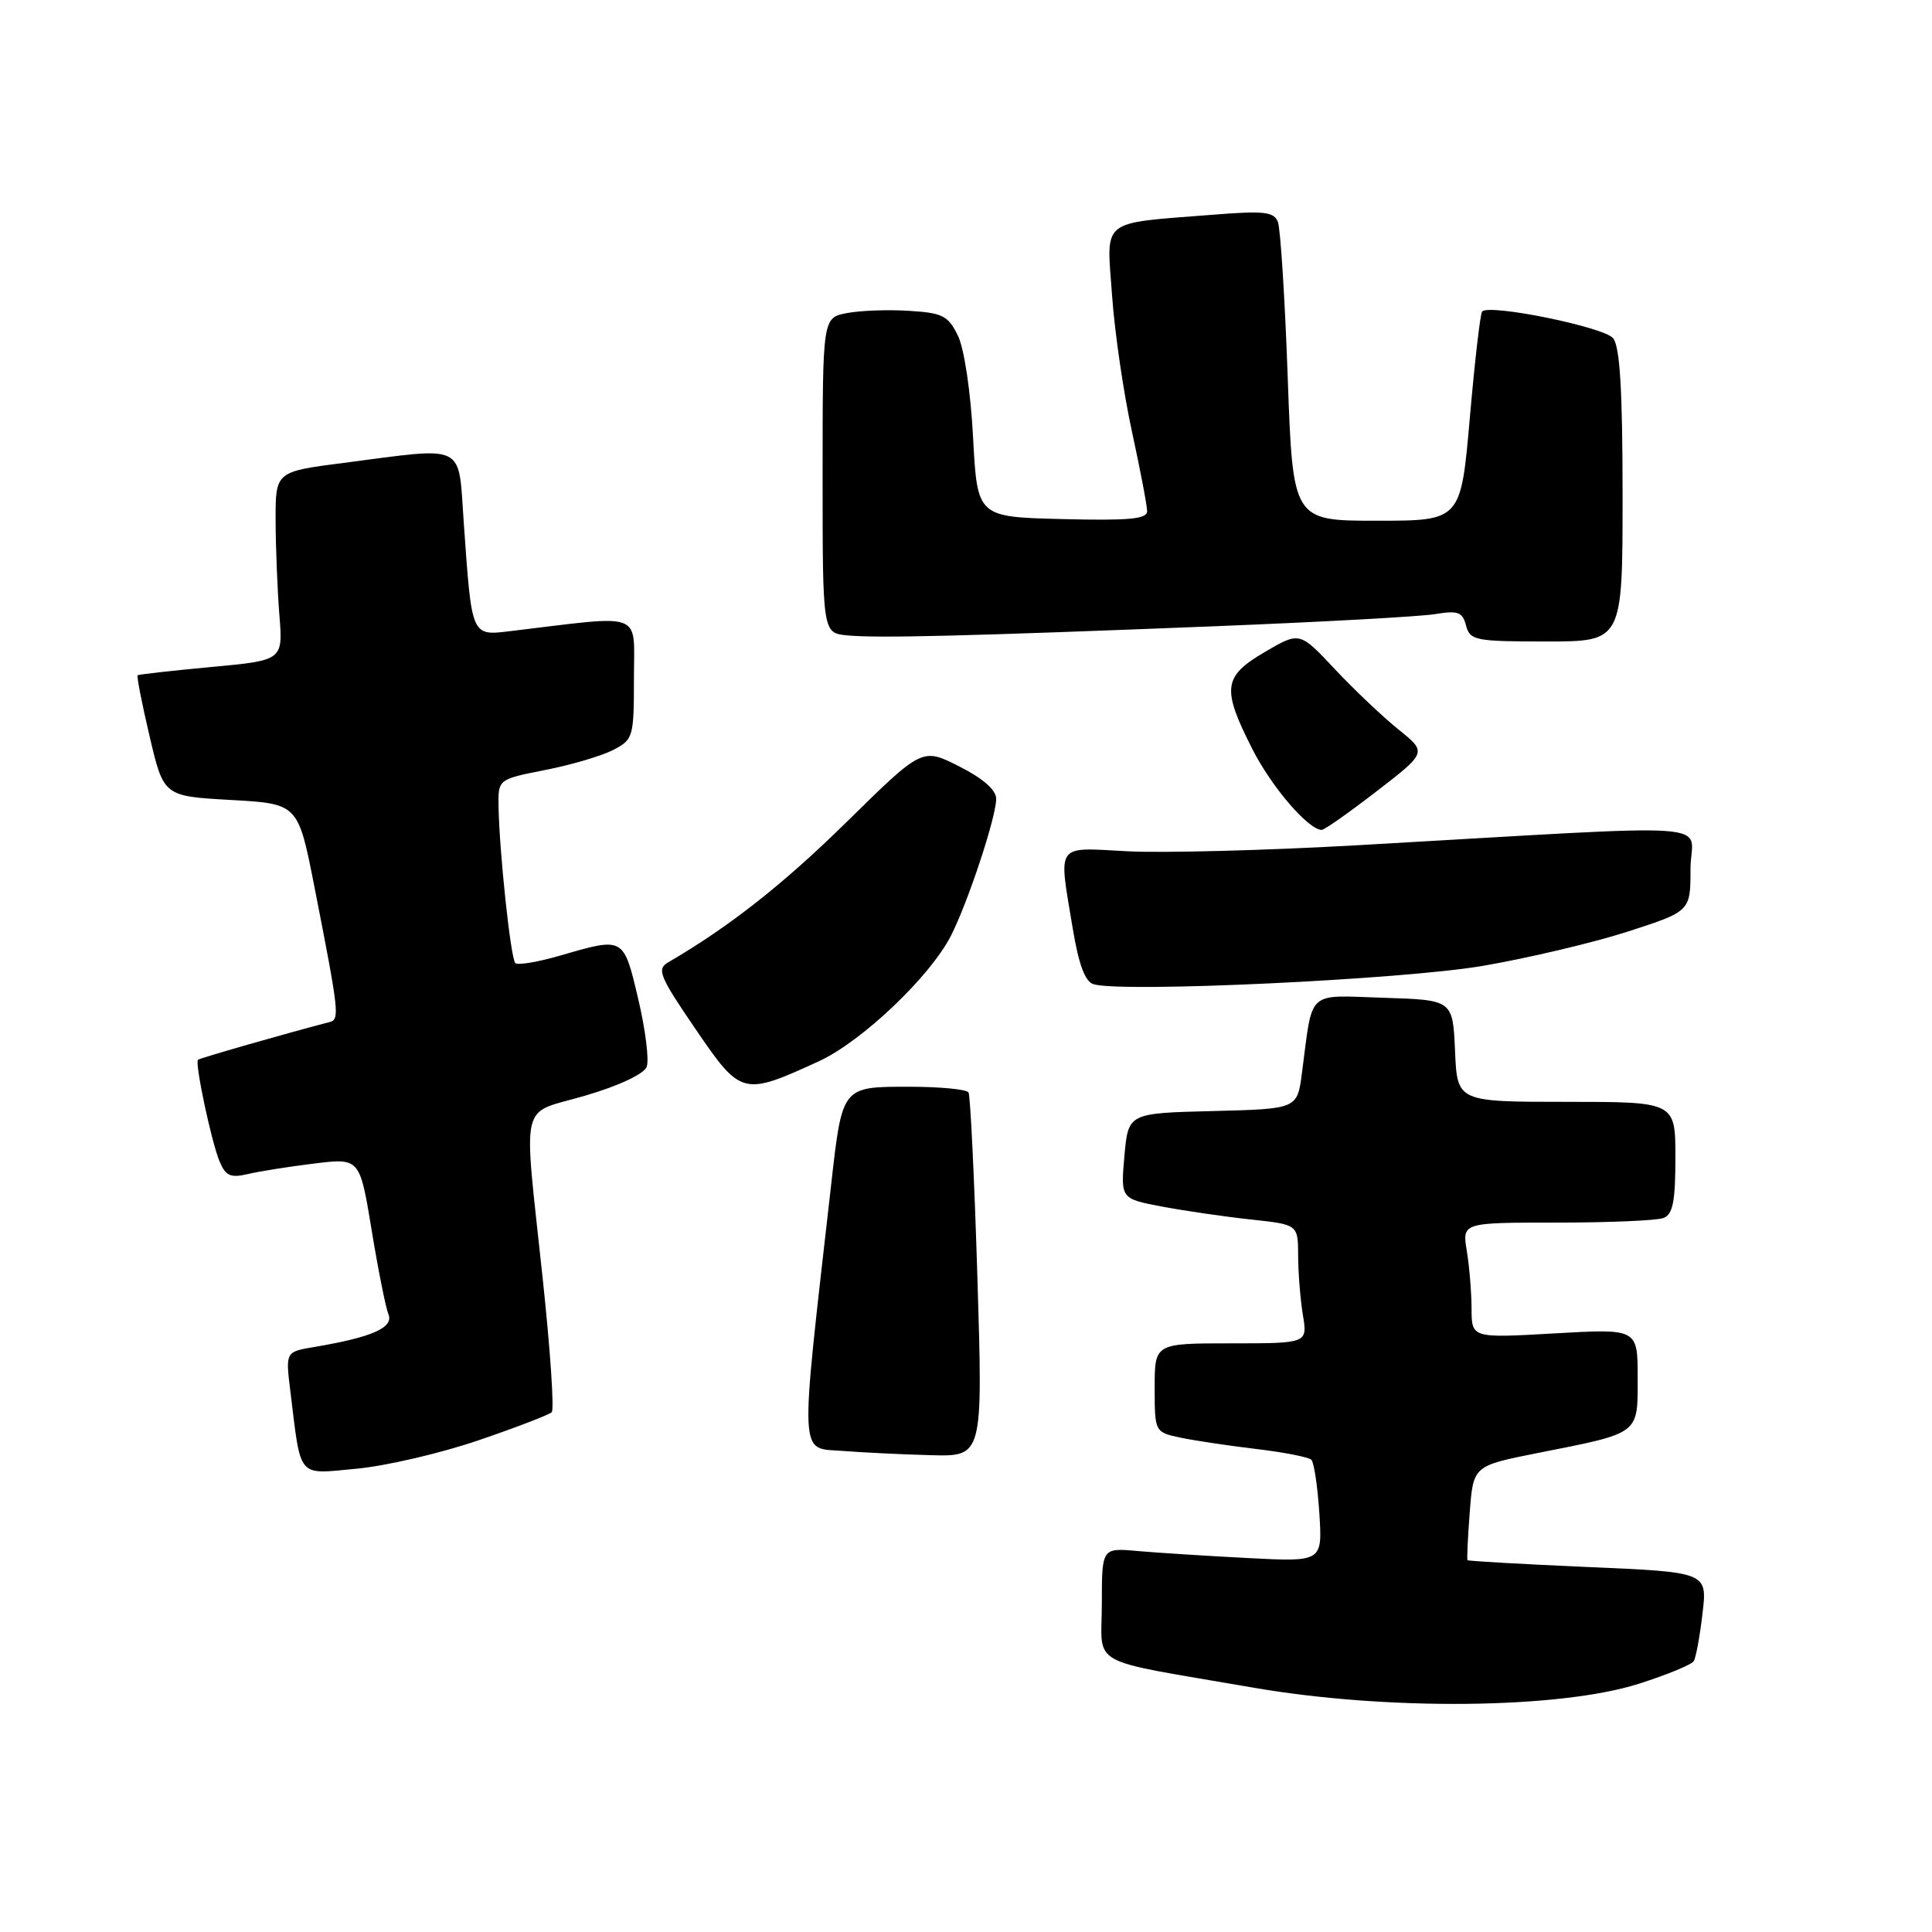 <?xml version="1.0" encoding="UTF-8" standalone="no"?>
<!DOCTYPE svg PUBLIC "-//W3C//DTD SVG 1.1//EN" "http://www.w3.org/Graphics/SVG/1.1/DTD/svg11.dtd" >
<svg xmlns="http://www.w3.org/2000/svg" xmlns:xlink="http://www.w3.org/1999/xlink" version="1.1" viewBox="0 0 256 256">
 <g >
 <path fill="currentColor"
d=" M 217.21 223.09 C 220.90 221.91 224.15 220.57 224.43 220.11 C 224.72 219.65 225.24 216.81 225.59 213.80 C 226.24 208.32 226.24 208.32 210.43 207.64 C 201.74 207.26 194.55 206.85 194.45 206.73 C 194.36 206.60 194.49 203.74 194.75 200.36 C 195.22 194.23 195.22 194.23 203.76 192.53 C 217.40 189.83 217.00 190.13 217.00 182.55 C 217.00 176.05 217.00 176.05 206.00 176.68 C 195.00 177.31 195.00 177.31 194.99 173.40 C 194.98 171.26 194.70 167.81 194.36 165.75 C 193.74 162.00 193.74 162.00 206.29 162.00 C 213.19 162.00 219.55 161.73 220.42 161.39 C 221.66 160.92 222.00 159.21 222.00 153.39 C 222.00 146.00 222.00 146.00 207.55 146.00 C 193.09 146.00 193.09 146.00 192.80 139.25 C 192.50 132.50 192.50 132.50 183.34 132.21 C 172.99 131.89 173.99 130.97 172.51 142.22 C 171.89 146.94 171.89 146.94 160.69 147.22 C 149.50 147.50 149.50 147.50 148.99 153.17 C 148.49 158.84 148.49 158.84 153.99 159.88 C 157.02 160.45 162.31 161.22 165.75 161.59 C 172.00 162.26 172.00 162.26 172.01 166.38 C 172.02 168.65 172.30 172.19 172.64 174.25 C 173.26 178.00 173.26 178.00 163.13 178.00 C 153.00 178.00 153.00 178.00 153.00 183.88 C 153.00 189.69 153.03 189.76 156.25 190.46 C 158.04 190.85 162.56 191.53 166.31 191.98 C 170.05 192.42 173.41 193.07 173.76 193.43 C 174.12 193.79 174.59 196.98 174.82 200.52 C 175.23 206.96 175.23 206.96 165.37 206.45 C 159.94 206.17 153.36 205.75 150.75 205.52 C 146.00 205.09 146.00 205.09 146.00 212.47 C 146.00 221.04 143.67 219.74 166.00 223.61 C 183.76 226.69 206.66 226.46 217.21 223.09 Z  M 63.40 190.85 C 68.41 189.14 72.78 187.46 73.11 187.12 C 73.45 186.78 72.92 178.85 71.92 169.50 C 69.33 145.07 68.71 147.78 77.54 145.18 C 81.98 143.88 85.33 142.31 85.69 141.36 C 86.03 140.48 85.53 136.44 84.57 132.38 C 82.62 124.12 82.70 124.16 74.33 126.59 C 71.32 127.47 68.59 127.93 68.28 127.61 C 67.67 127.00 66.17 112.95 66.06 106.88 C 66.00 103.26 66.00 103.26 72.24 102.03 C 75.67 101.36 79.72 100.16 81.24 99.38 C 83.91 98.00 84.00 97.68 84.00 89.86 C 84.00 80.88 85.55 81.48 67.85 83.60 C 62.39 84.26 62.54 84.59 61.45 69.25 C 60.69 58.57 61.97 59.21 45.50 61.34 C 36.50 62.50 36.50 62.50 36.52 69.00 C 36.53 72.58 36.76 78.20 37.02 81.50 C 37.50 87.50 37.50 87.50 28.00 88.38 C 22.77 88.87 18.38 89.36 18.24 89.48 C 18.09 89.60 18.81 93.25 19.83 97.60 C 21.69 105.50 21.69 105.50 30.60 106.00 C 39.50 106.50 39.50 106.50 41.66 117.50 C 44.92 134.11 45.03 135.07 43.70 135.42 C 37.67 136.99 26.45 140.21 26.23 140.43 C 25.80 140.87 28.00 151.25 29.08 153.86 C 29.88 155.80 30.54 156.11 32.78 155.58 C 34.28 155.22 38.24 154.59 41.59 154.18 C 47.67 153.43 47.67 153.43 49.24 162.97 C 50.10 168.21 51.10 173.24 51.47 174.15 C 52.19 175.92 49.30 177.19 41.66 178.48 C 37.83 179.12 37.83 179.12 38.47 184.31 C 39.92 196.09 39.29 195.35 47.26 194.61 C 51.13 194.25 58.40 192.56 63.40 190.85 Z  M 129.51 169.25 C 129.11 156.19 128.58 145.16 128.33 144.75 C 128.08 144.34 124.55 144.00 120.48 144.00 C 111.53 144.00 111.61 143.90 110.13 157.00 C 105.92 194.12 105.81 191.80 111.75 192.26 C 114.36 192.47 119.59 192.72 123.37 192.82 C 130.24 193.00 130.24 193.00 129.51 169.25 Z  M 108.49 140.63 C 114.17 138.03 123.23 129.42 126.00 124.00 C 128.26 119.57 132.00 108.26 132.00 105.85 C 132.00 104.68 130.26 103.15 127.10 101.55 C 122.20 99.07 122.20 99.07 112.25 108.85 C 103.79 117.17 96.67 122.77 88.55 127.51 C 86.99 128.41 87.37 129.34 92.15 136.34 C 98.19 145.19 98.41 145.25 108.49 140.63 Z  M 196.50 127.98 C 202.55 126.94 211.21 124.89 215.75 123.42 C 224.00 120.75 224.00 120.75 224.00 115.12 C 224.00 108.75 229.84 109.16 179.67 112.01 C 167.67 112.69 154.06 113.04 149.42 112.80 C 139.73 112.29 140.25 111.57 142.14 123.01 C 142.93 127.78 143.77 130.06 144.89 130.41 C 148.58 131.56 185.91 129.80 196.50 127.98 Z  M 182.41 104.85 C 189.09 99.69 189.09 99.69 185.29 96.65 C 183.21 94.97 179.41 91.37 176.85 88.64 C 172.21 83.69 172.21 83.69 167.60 86.39 C 162.07 89.63 161.86 91.21 165.93 99.23 C 168.47 104.24 173.29 109.88 175.12 109.97 C 175.46 109.99 178.74 107.68 182.41 104.85 Z  M 161.00 82.98 C 175.03 82.42 188.12 81.70 190.11 81.38 C 193.19 80.87 193.79 81.09 194.26 82.89 C 194.78 84.86 195.48 85.00 204.91 85.00 C 215.00 85.00 215.00 85.00 215.00 65.69 C 215.00 51.75 214.65 45.95 213.75 44.82 C 212.57 43.34 197.42 40.25 196.39 41.27 C 196.15 41.52 195.41 47.86 194.76 55.36 C 193.57 69.00 193.57 69.00 182.44 69.00 C 171.31 69.00 171.31 69.00 170.63 50.01 C 170.26 39.57 169.67 30.31 169.33 29.42 C 168.81 28.05 167.52 27.91 160.61 28.46 C 145.63 29.65 146.62 28.85 147.35 39.10 C 147.69 43.98 148.88 52.12 149.99 57.19 C 151.09 62.26 152.00 67.00 152.00 67.74 C 152.00 68.78 149.58 69.00 140.75 68.78 C 129.50 68.50 129.50 68.50 128.94 58.00 C 128.63 51.99 127.77 46.22 126.94 44.50 C 125.65 41.84 124.91 41.46 120.49 41.19 C 117.75 41.01 114.04 41.14 112.25 41.48 C 109.00 42.09 109.00 42.09 109.00 62.98 C 109.00 83.87 109.00 83.87 112.25 84.19 C 116.26 84.58 128.05 84.29 161.00 82.98 Z "/>
</g>
</svg>